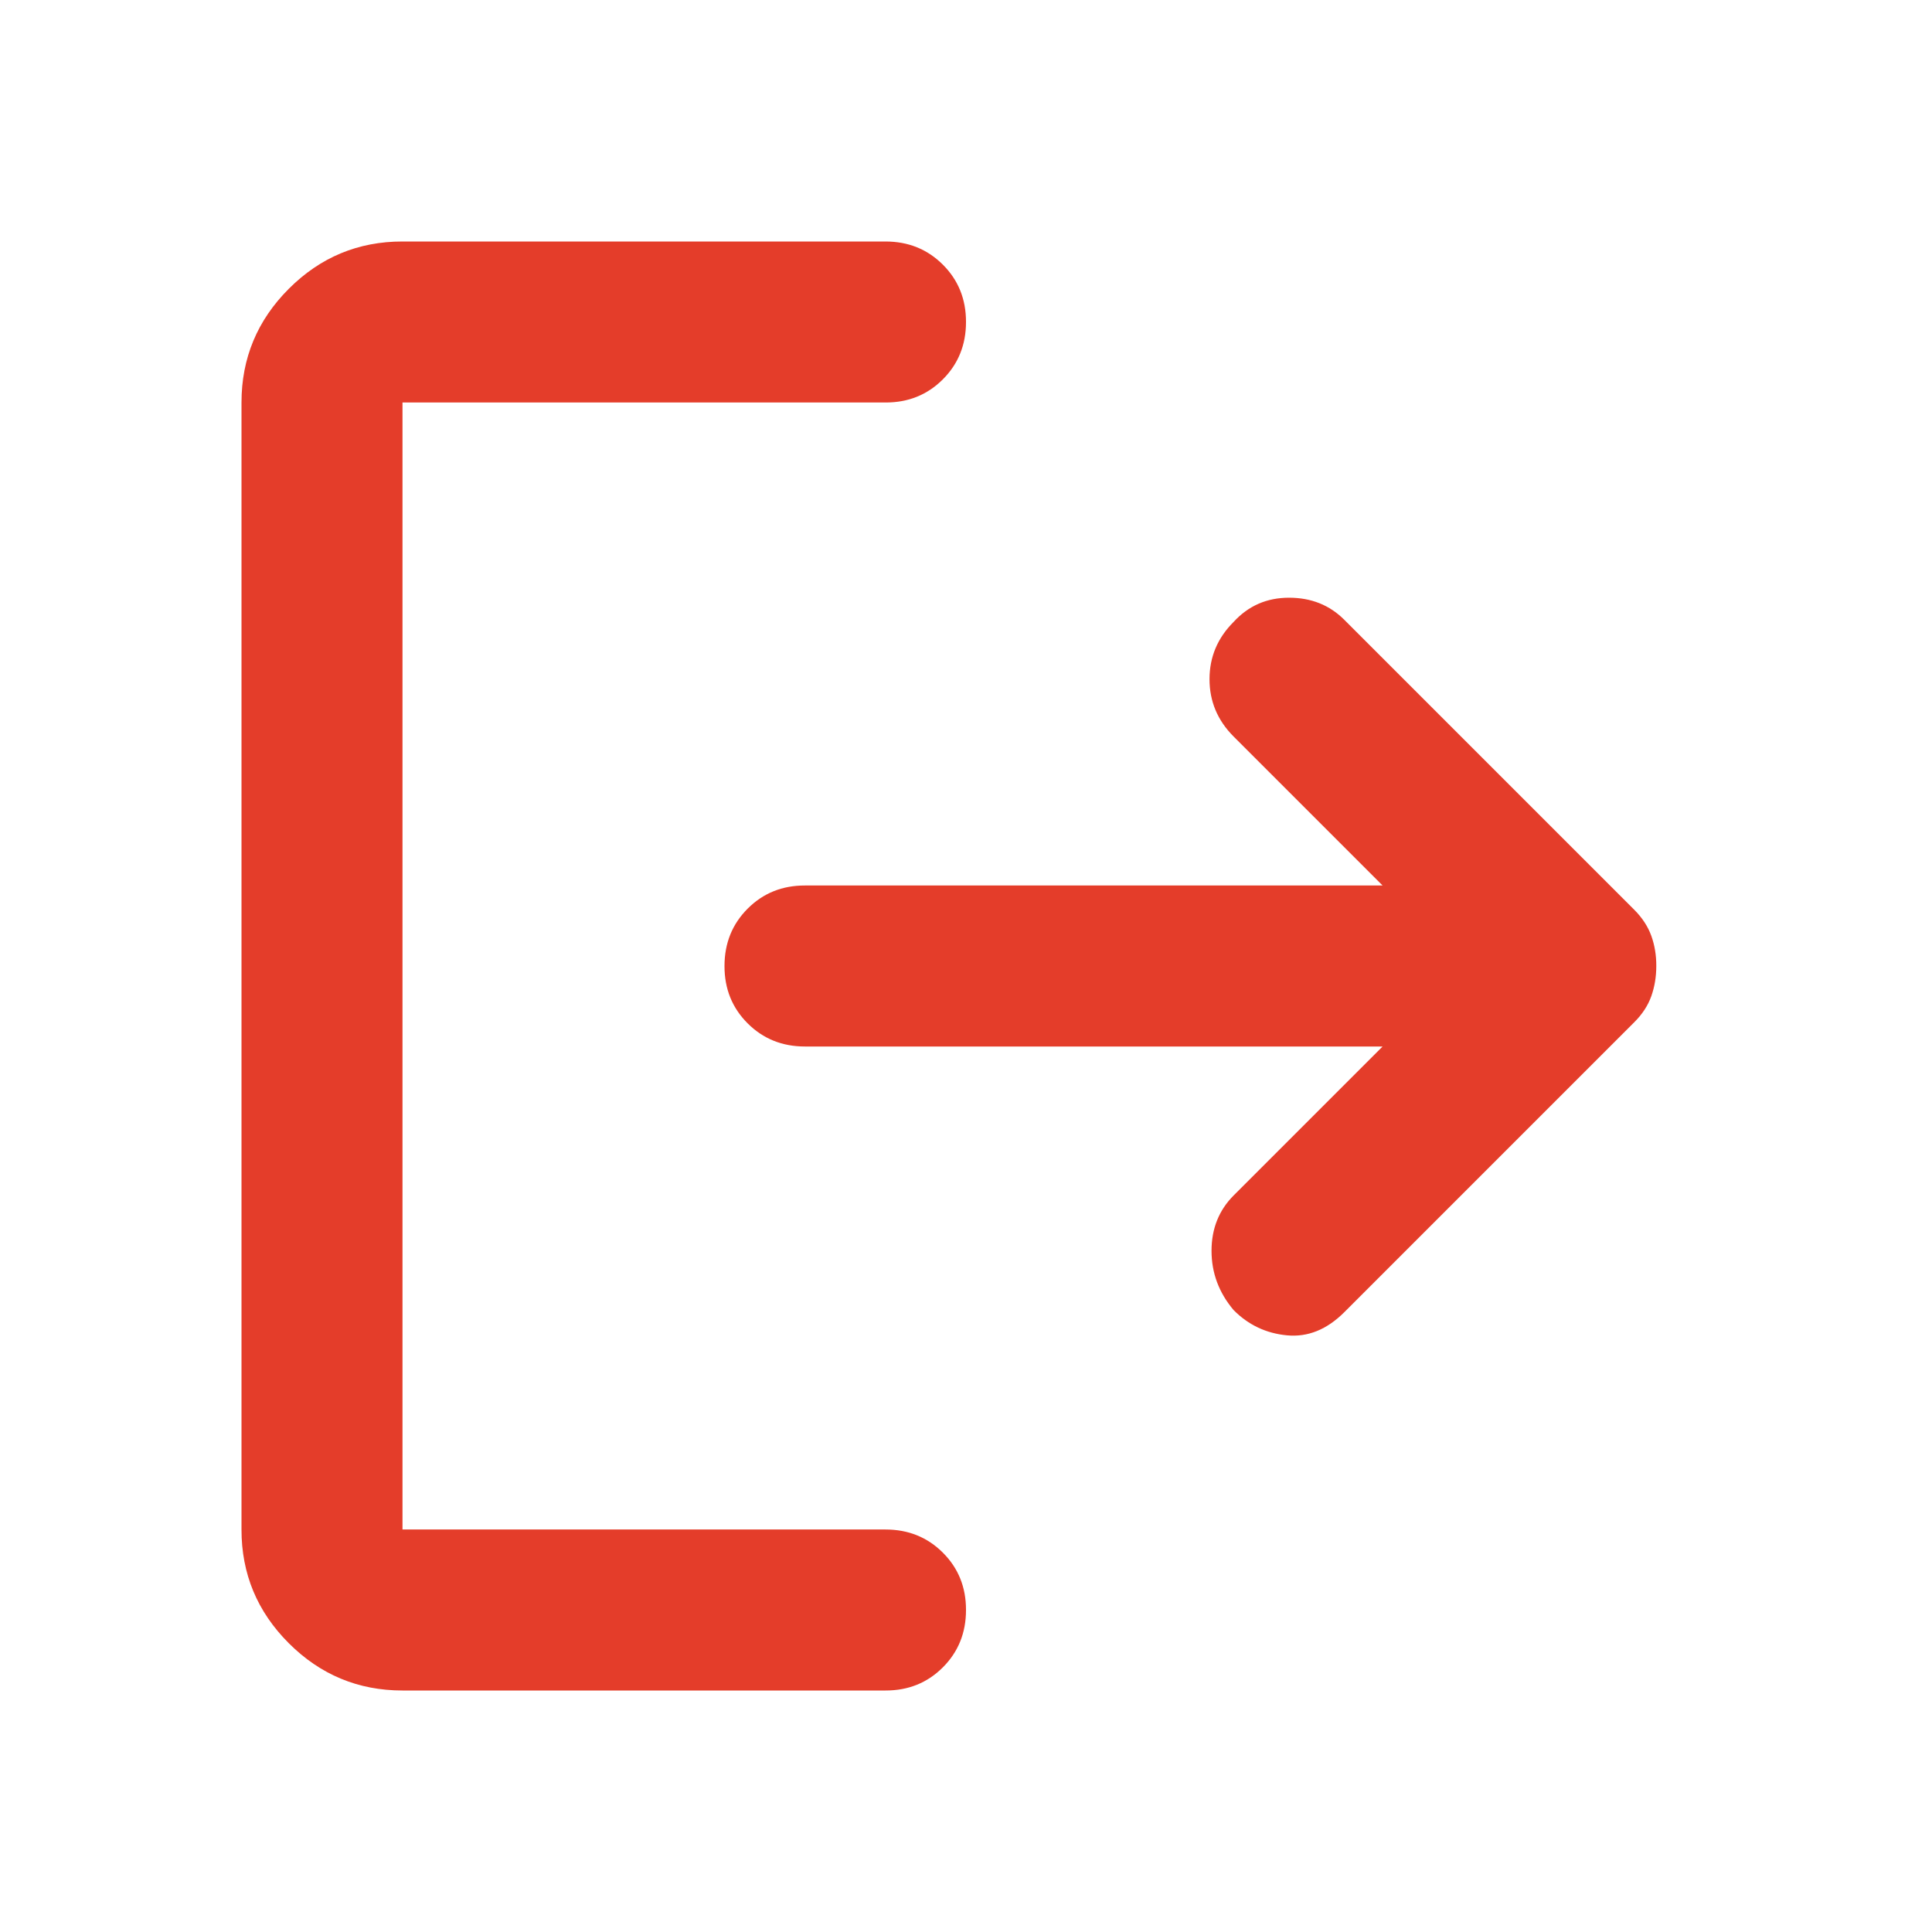 <svg xmlns="http://www.w3.org/2000/svg" width="24" height="24" viewBox="0 0 24 24"><path fill="#E43D2A" d="M15.325 16.275q-.275-.325-.275-.737t.275-.688l1.85-1.85H10q-.425 0-.713-.288T9 12q0-.425.288-.713T10 11h7.175l-1.85-1.85q-.3-.3-.3-.713t.3-.712q.275-.3.688-.3t.687.275l3.6 3.6q.15.15.213.325t.062.375q0 .2-.062.375t-.213.325l-3.6 3.6q-.325.325-.713.288t-.662-.313ZM5 21q-.825 0-1.413-.588T3 19V5q0-.825.588-1.413T5 3h6q.425 0 .713.288T12 4q0 .425-.288.713T11 5H5v14h6q.425 0 .713.288T12 20q0 .425-.288.713T11 21H5Z"/></svg>